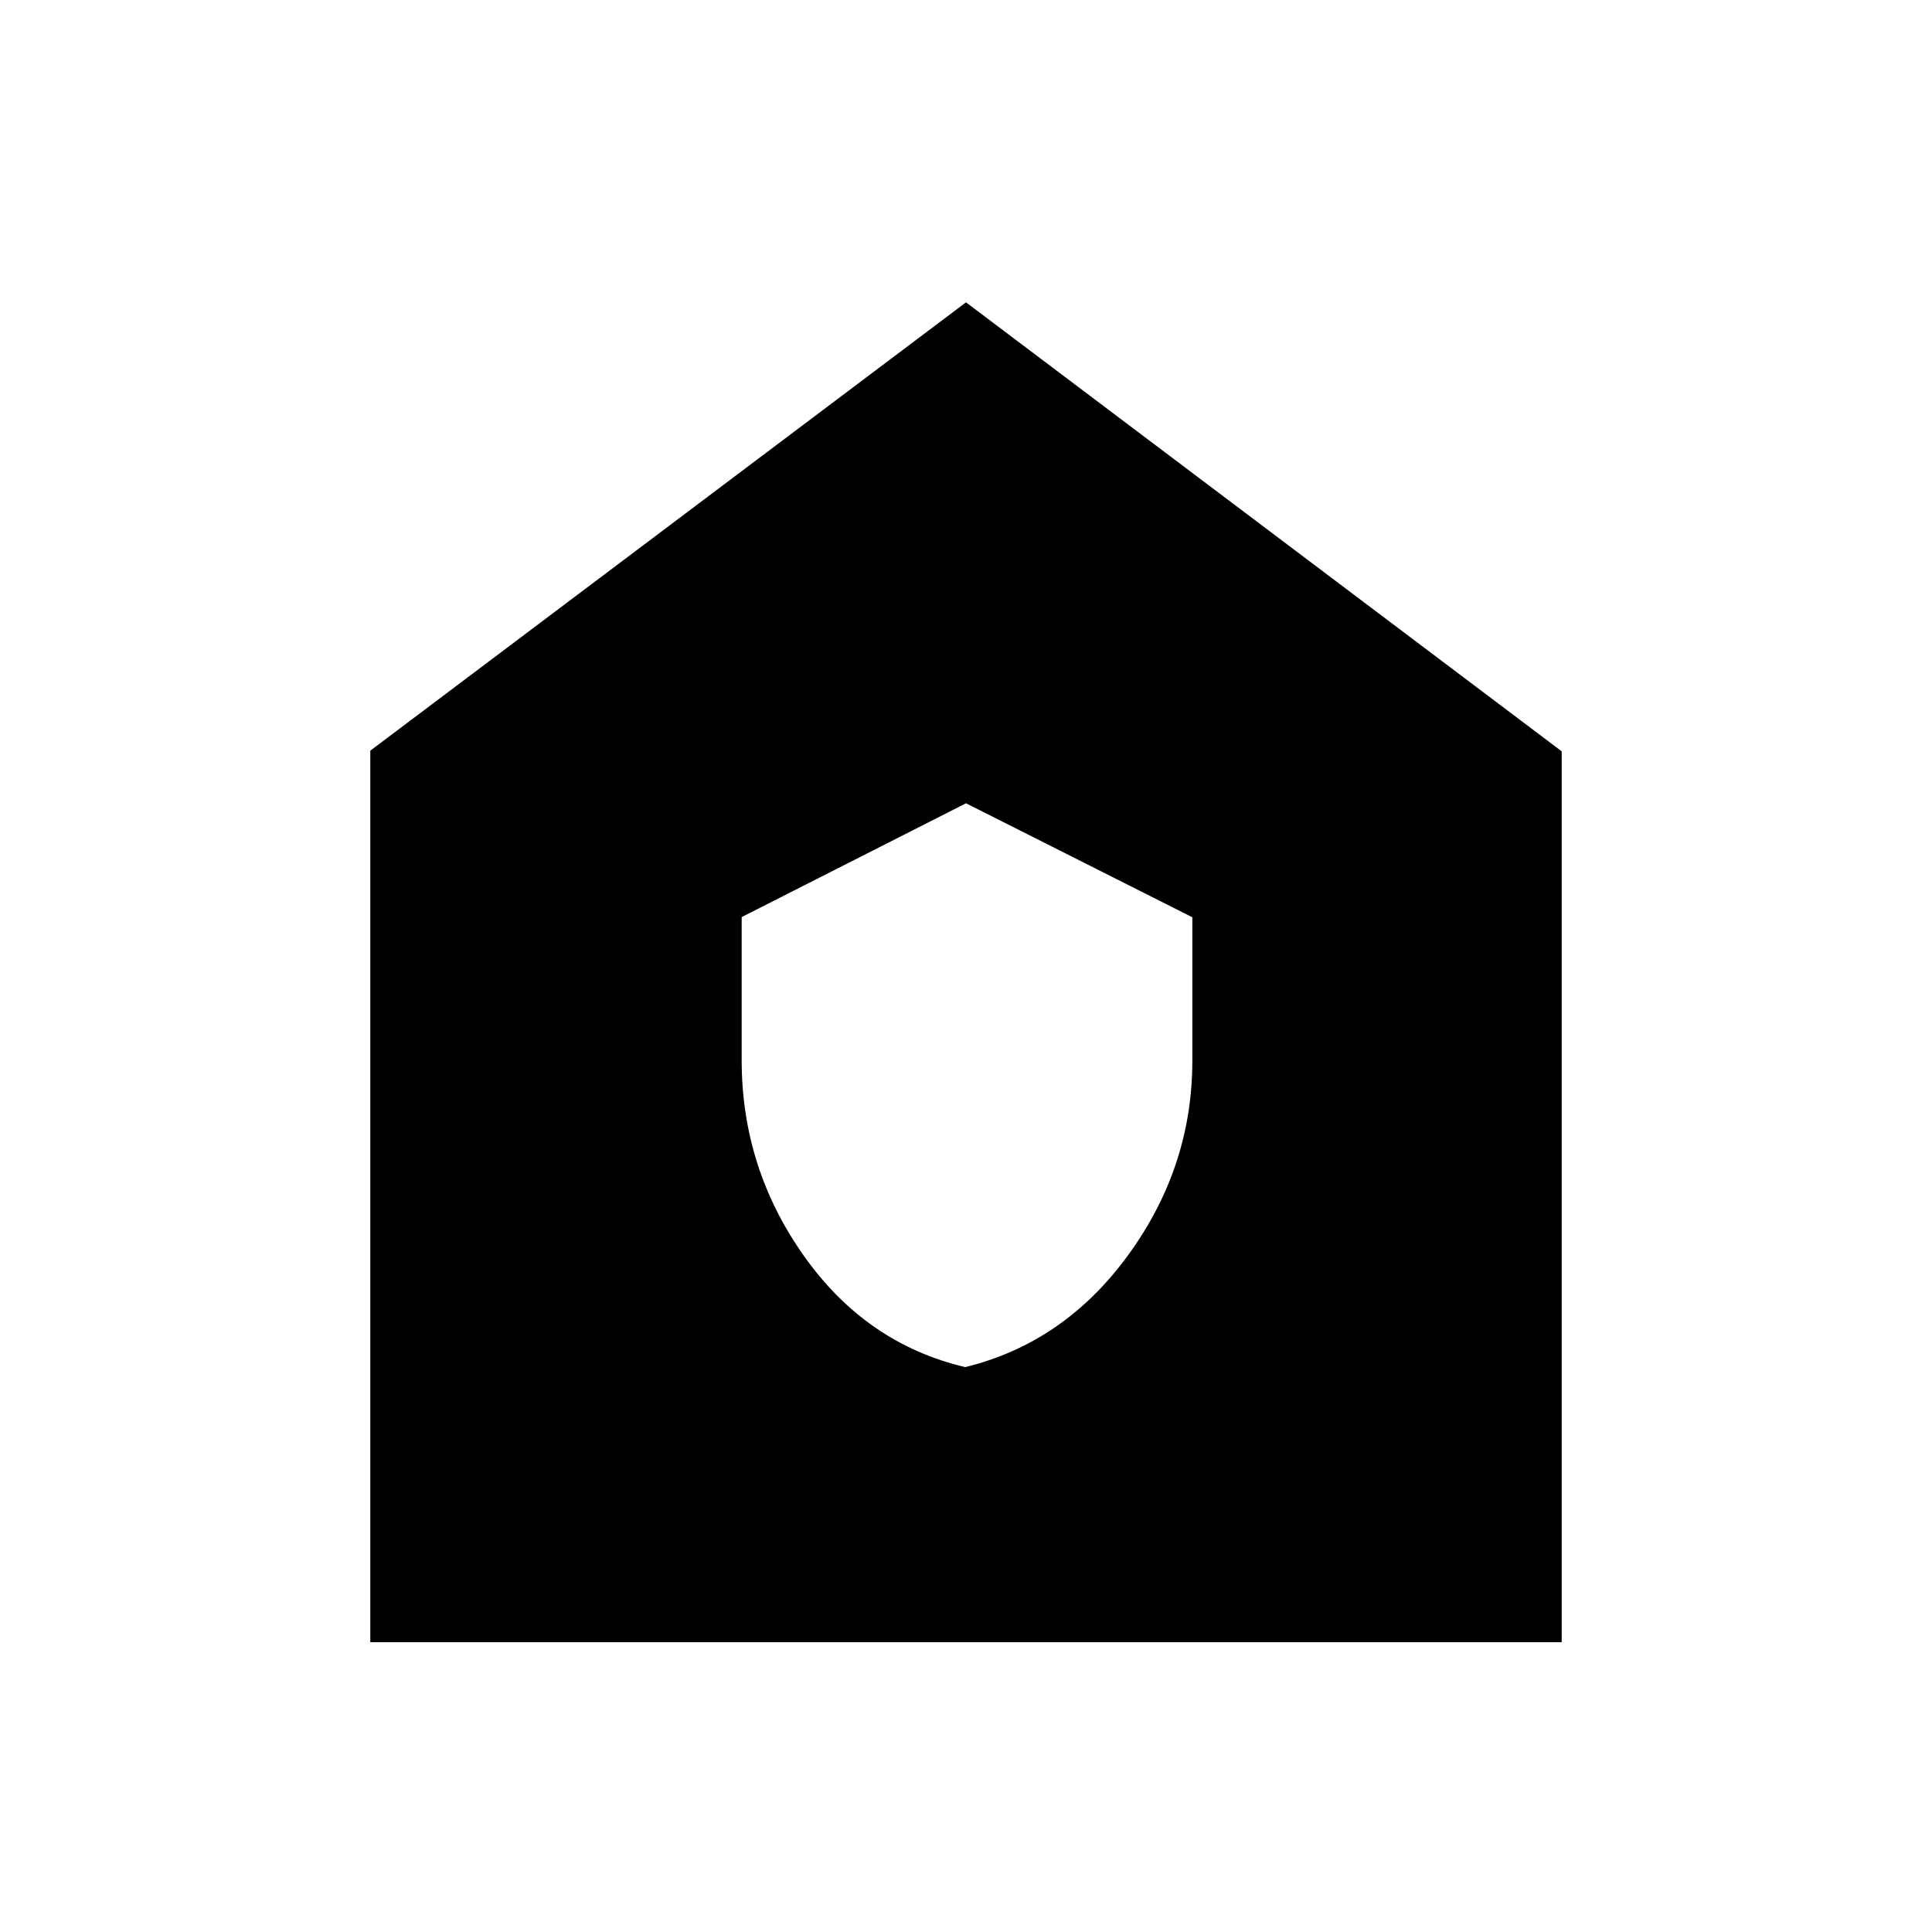 <svg xmlns="http://www.w3.org/2000/svg" height="48" viewBox="0 -960 960 960" width="48"><path d="M479.59-280.69q49.21-12.01 81.04-55.74 31.83-43.74 31.83-96.4v-71.39L480-560.85l-111.46 56.54v71.28q0 53.3 30.86 96.99 30.87 43.69 80.19 55.35ZM184-144v-443l296-222.77 296 223.1V-144H184Z"/></svg>